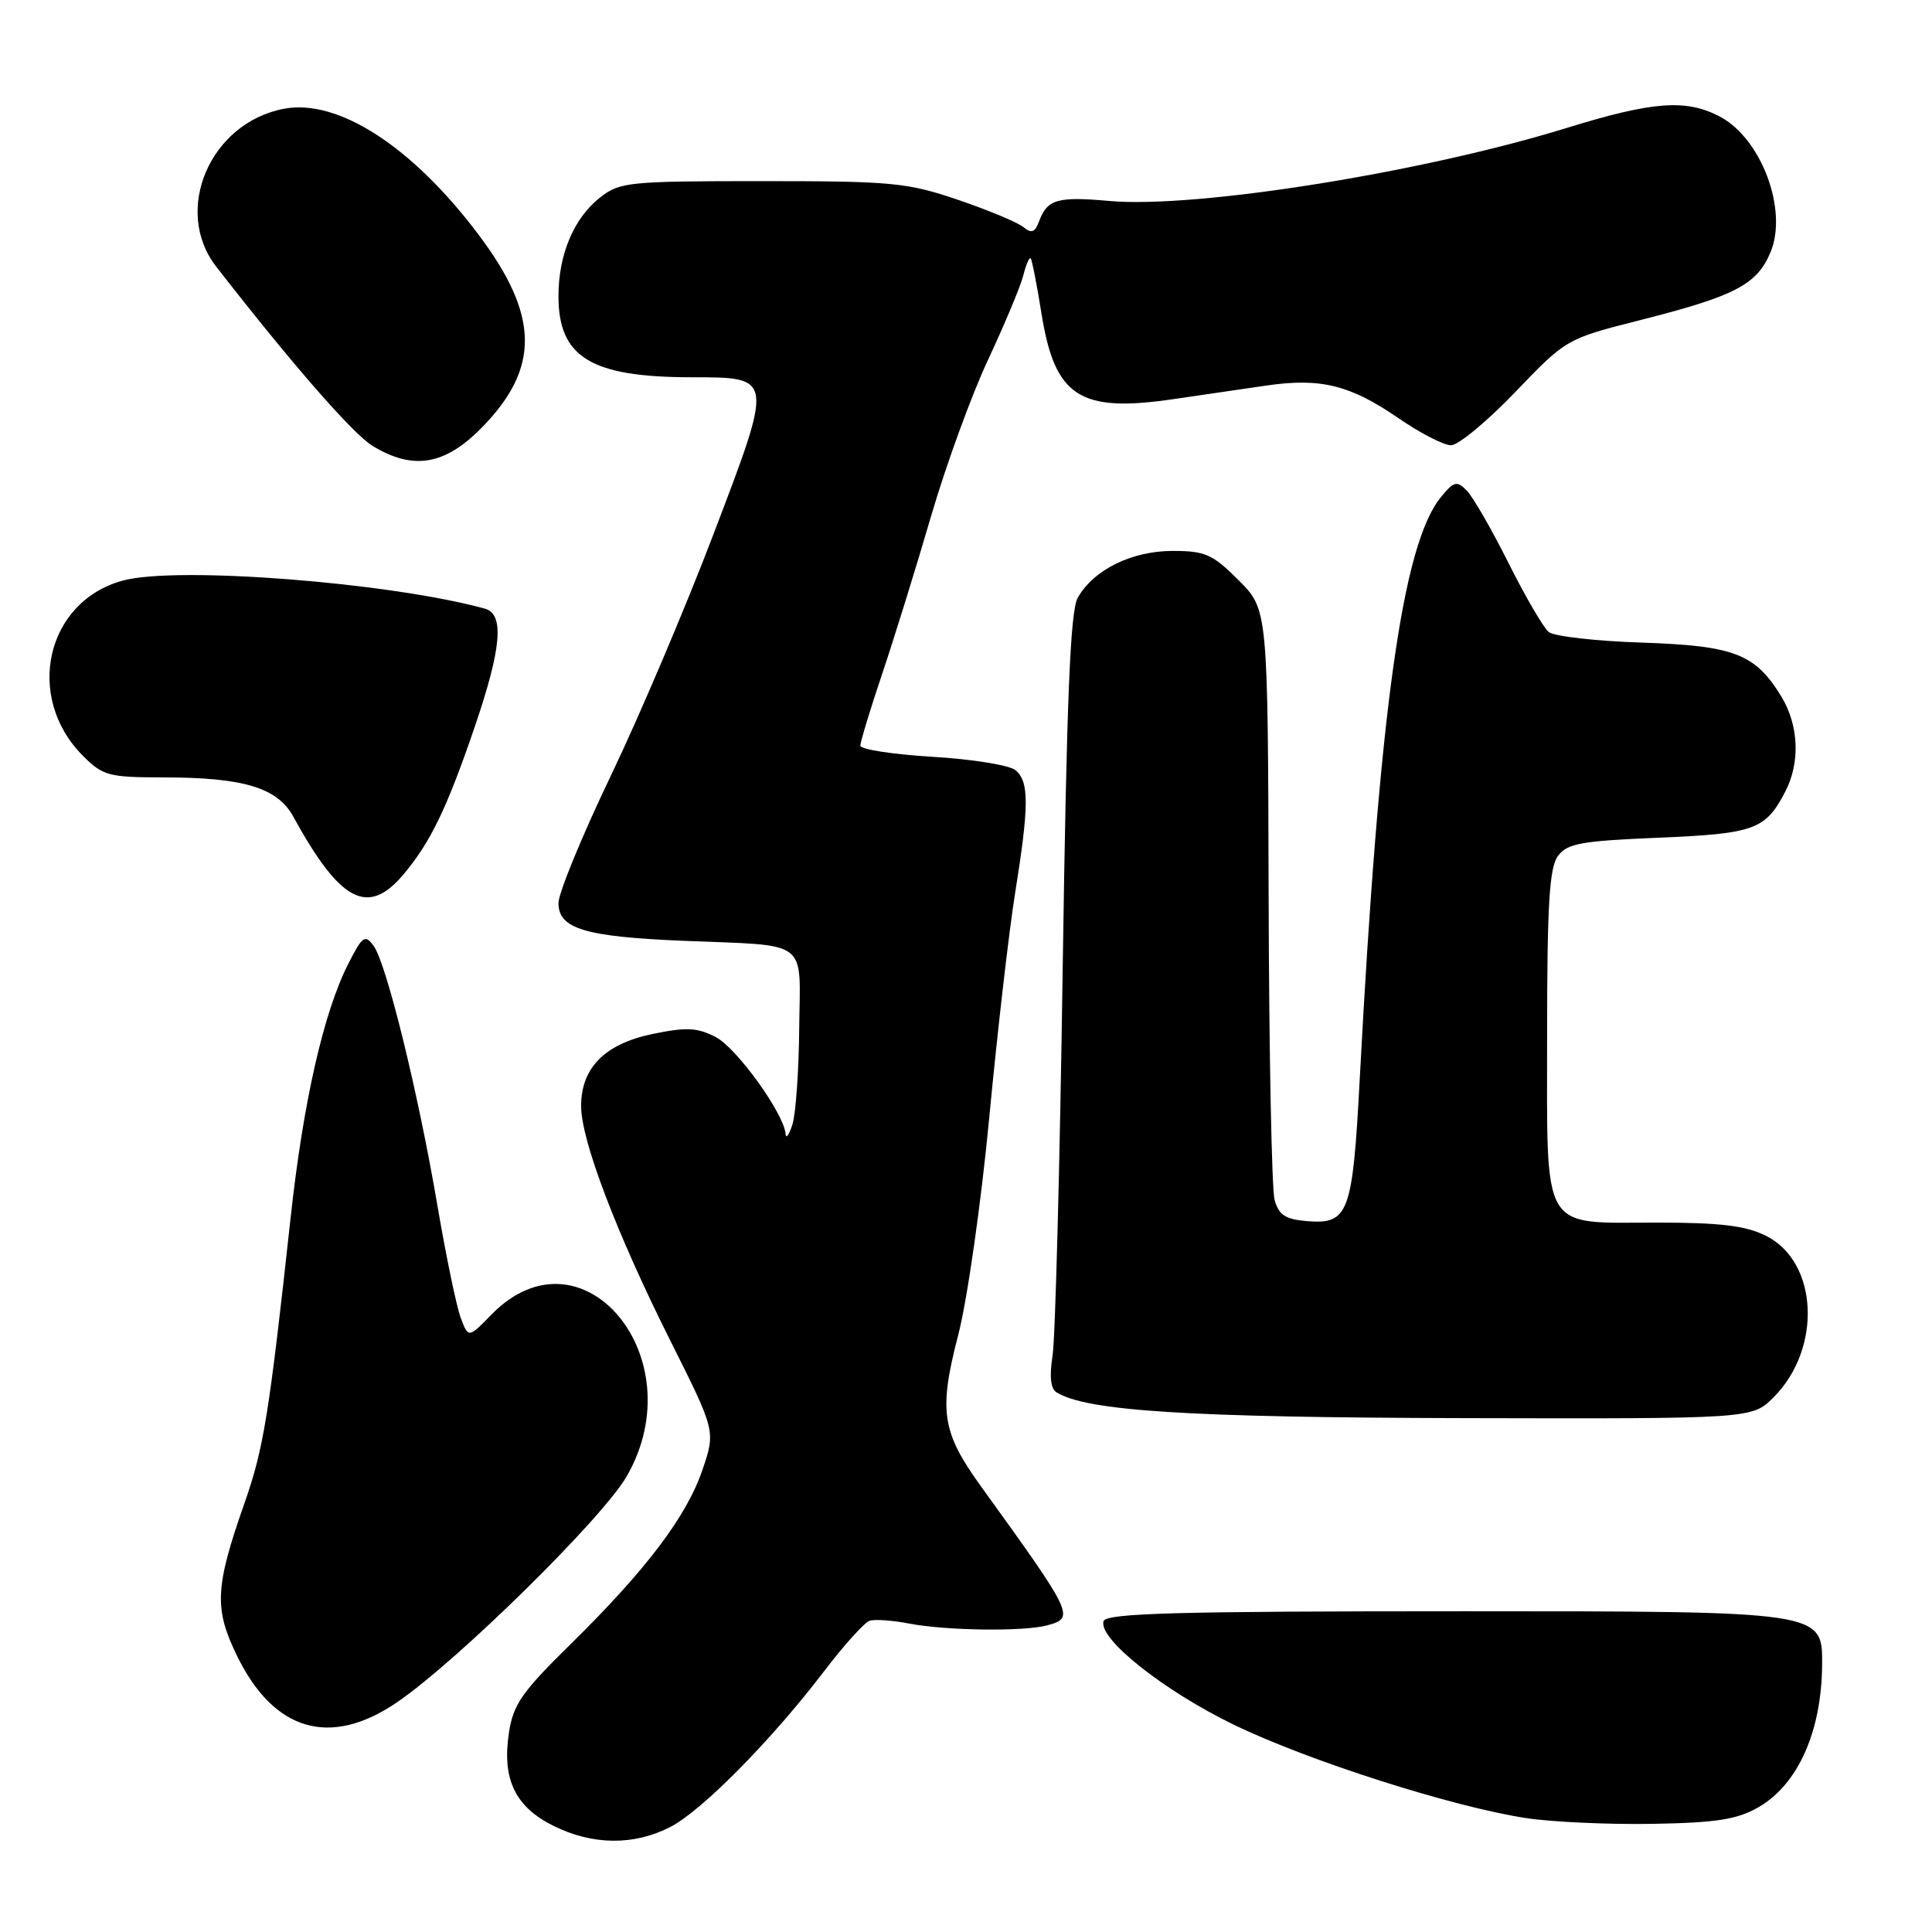 <?xml version="1.0" encoding="UTF-8" standalone="no"?>
<!DOCTYPE svg PUBLIC "-//W3C//DTD SVG 1.1//EN" "http://www.w3.org/Graphics/SVG/1.1/DTD/svg11.dtd" >
<svg xmlns="http://www.w3.org/2000/svg" xmlns:xlink="http://www.w3.org/1999/xlink" version="1.1" viewBox="0 0 256 256">
 <g >
 <path fill="currentColor"
d=" M 88.79 242.10 C 92.97 239.97 102.25 230.57 109.28 221.34 C 111.87 217.95 114.54 214.99 115.22 214.76 C 115.89 214.54 118.26 214.70 120.47 215.13 C 125.32 216.07 135.63 216.21 138.75 215.37 C 142.47 214.37 142.27 213.97 130.02 197.00 C 124.77 189.73 124.35 186.97 126.98 176.85 C 128.17 172.25 130.02 159.31 131.09 148.00 C 132.16 136.73 133.70 123.34 134.52 118.26 C 136.37 106.70 136.38 103.56 134.55 102.05 C 133.76 101.39 128.81 100.59 123.55 100.28 C 118.30 99.96 114.00 99.30 114.00 98.80 C 114.00 98.31 115.31 93.99 116.92 89.20 C 118.53 84.42 121.44 75.02 123.39 68.33 C 125.35 61.64 128.74 52.32 130.94 47.63 C 133.14 42.93 135.23 37.93 135.59 36.50 C 135.95 35.07 136.39 34.05 136.57 34.23 C 136.74 34.41 137.39 37.69 138.00 41.53 C 139.77 52.61 143.06 54.73 155.60 52.87 C 159.40 52.31 164.94 51.50 167.92 51.07 C 175.02 50.05 178.94 51.03 185.29 55.40 C 188.17 57.38 191.30 59.00 192.27 59.00 C 193.23 59.00 197.06 55.83 200.78 51.95 C 207.54 44.90 207.54 44.90 217.44 42.39 C 229.92 39.22 232.80 37.72 234.60 33.43 C 236.95 27.80 233.36 18.27 227.82 15.41 C 223.36 13.10 218.97 13.44 207.57 16.96 C 188.49 22.86 158.50 27.65 147.00 26.63 C 140.09 26.01 138.76 26.40 137.67 29.36 C 137.13 30.80 136.67 30.97 135.62 30.10 C 134.87 29.48 130.97 27.85 126.95 26.48 C 120.20 24.19 118.24 24.00 100.96 24.00 C 83.30 24.00 82.12 24.12 79.51 26.17 C 76.03 28.91 74.00 33.72 74.00 39.25 C 74.00 47.35 78.31 49.98 91.63 49.99 C 102.55 50.00 102.53 49.82 94.54 70.78 C 90.83 80.53 84.69 94.97 80.89 102.89 C 77.10 110.80 74.00 118.35 74.00 119.66 C 74.00 123.06 77.51 124.12 90.50 124.66 C 107.46 125.36 106.02 124.27 105.90 136.27 C 105.85 141.90 105.44 147.62 105.00 149.00 C 104.56 150.38 104.15 150.94 104.10 150.27 C 103.88 147.54 97.61 138.85 94.83 137.41 C 92.38 136.15 90.95 136.08 86.46 137.01 C 80.14 138.32 77.00 141.49 77.00 146.57 C 77.00 151.09 81.69 163.42 88.84 177.68 C 94.82 189.62 94.82 189.62 93.09 194.73 C 91.00 200.91 85.64 208.00 75.59 217.88 C 69.13 224.22 67.99 225.87 67.43 229.64 C 66.51 235.77 68.27 239.43 73.35 241.94 C 78.53 244.51 83.98 244.56 88.79 242.10 Z  M 233.00 239.47 C 238.23 236.47 241.38 229.44 241.44 220.57 C 241.50 213.50 241.50 213.50 194.08 213.50 C 155.91 213.50 146.58 213.75 146.23 214.81 C 145.47 217.10 154.19 224.03 163.50 228.54 C 173.42 233.34 192.49 239.43 202.24 240.91 C 205.68 241.43 213.22 241.77 219.00 241.67 C 227.45 241.52 230.18 241.09 233.00 239.47 Z  M 52.51 225.63 C 60.46 220.25 79.85 201.19 83.06 195.59 C 92.09 179.85 77.09 161.95 65.13 174.18 C 62.07 177.31 62.07 177.31 61.06 174.65 C 60.50 173.19 59.11 166.48 57.96 159.74 C 55.41 144.76 51.21 127.67 49.51 125.34 C 48.37 123.78 48.03 124.01 46.17 127.67 C 42.89 134.09 40.18 146.01 38.51 161.34 C 35.64 187.61 34.94 191.92 32.38 199.22 C 28.48 210.34 28.35 213.16 31.43 219.45 C 36.29 229.39 43.73 231.57 52.51 225.63 Z  M 235.00 185.16 C 241.46 178.69 240.93 167.21 234.00 163.75 C 231.31 162.41 227.97 162.00 219.58 162.00 C 204.04 162.00 205.00 163.65 205.00 137.04 C 205.00 119.92 205.30 114.98 206.42 113.44 C 207.65 111.76 209.46 111.43 219.77 111.00 C 232.49 110.47 233.95 109.94 236.57 104.87 C 238.56 101.02 238.35 96.09 236.04 92.30 C 232.58 86.63 229.82 85.56 217.56 85.15 C 211.48 84.95 205.93 84.32 205.22 83.75 C 204.52 83.18 202.12 79.07 199.89 74.61 C 197.66 70.15 195.17 65.83 194.35 65.00 C 193.04 63.67 192.65 63.77 190.93 65.87 C 185.83 72.09 182.76 94.11 180.16 143.20 C 179.22 160.86 178.69 162.27 173.13 161.80 C 170.32 161.56 169.44 160.98 168.89 159.00 C 168.51 157.62 168.15 139.46 168.10 118.63 C 168.00 80.76 168.00 80.76 164.12 76.88 C 160.67 73.43 159.69 73.00 155.37 73.00 C 149.95 73.01 144.93 75.48 142.81 79.20 C 141.81 80.96 141.34 92.55 140.81 128.50 C 140.44 154.35 139.83 177.36 139.47 179.63 C 139.04 182.37 139.21 184.01 139.99 184.49 C 144.00 186.97 157.45 187.82 193.83 187.91 C 232.15 188.00 232.15 188.00 235.00 185.16 Z  M 53.46 115.87 C 57.04 111.61 59.20 107.15 62.88 96.38 C 66.46 85.91 66.86 81.37 64.25 80.65 C 51.64 77.18 23.48 74.99 16.31 76.92 C 6.10 79.66 3.20 92.36 11.00 100.16 C 13.64 102.80 14.41 103.00 21.67 103.01 C 32.24 103.01 36.75 104.37 38.84 108.17 C 45.08 119.54 48.74 121.47 53.46 115.87 Z  M 63.82 56.68 C 71.58 48.77 71.47 41.82 63.41 31.09 C 54.64 19.43 44.81 13.06 37.64 14.41 C 27.84 16.25 22.85 27.87 28.65 35.33 C 38.72 48.28 46.76 57.49 49.36 59.08 C 54.73 62.35 58.94 61.65 63.82 56.68 Z "/>
</g>
</svg>